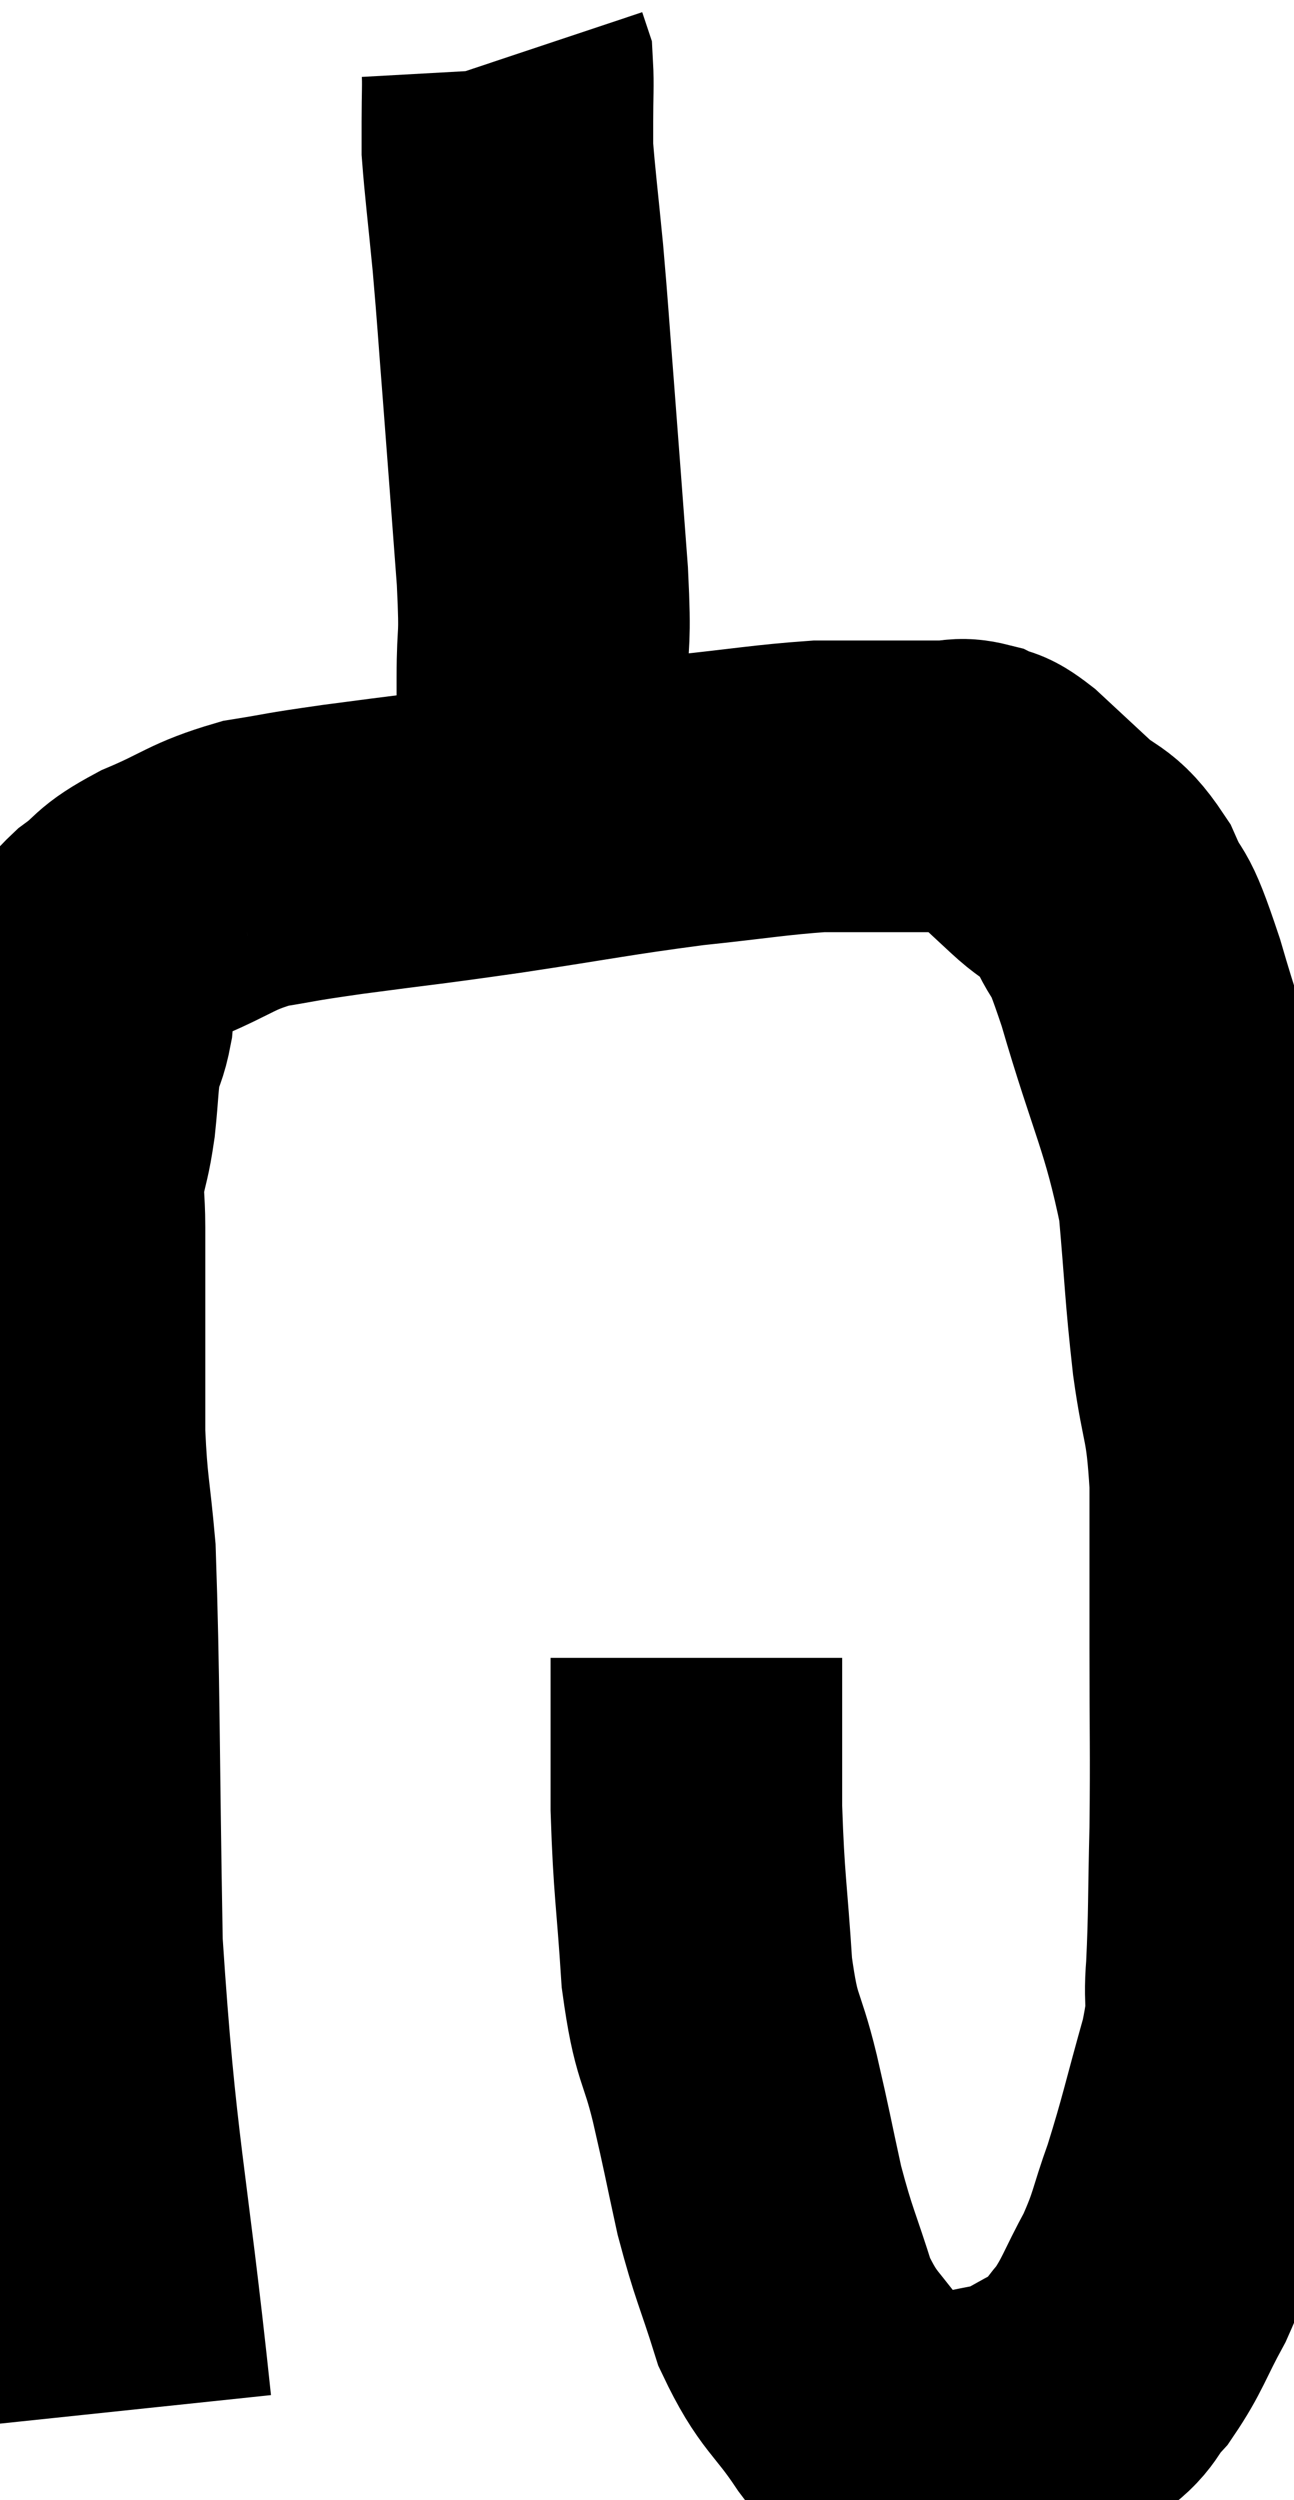 <svg xmlns="http://www.w3.org/2000/svg" viewBox="10.14 0.8 22.187 42.86" width="22.187" height="42.86"><path d="M 12.3 42.12 C 11.88 38.13, 11.7 37.815, 11.46 34.14 C 11.4 30.78, 11.415 29.61, 11.34 27.42 C 11.25 26.4, 11.205 26.385, 11.16 25.38 C 11.16 24.39, 11.16 24.285, 11.16 23.4 C 11.16 22.62, 11.16 22.47, 11.16 21.84 C 11.16 21.36, 11.115 21.345, 11.16 20.88 C 11.25 20.43, 11.265 20.49, 11.34 19.98 C 11.4 19.41, 11.385 19.275, 11.46 18.84 C 11.55 18.54, 11.58 18.555, 11.64 18.24 C 11.67 17.91, 11.655 17.775, 11.7 17.58 C 11.76 17.52, 11.775 17.535, 11.82 17.46 C 11.85 17.37, 11.82 17.415, 11.88 17.28 C 11.97 17.1, 11.79 17.175, 12.06 16.92 C 12.51 16.59, 12.345 16.59, 12.96 16.26 C 13.74 15.93, 13.755 15.825, 14.52 15.6 C 15.27 15.48, 14.97 15.51, 16.02 15.36 C 17.37 15.18, 17.25 15.21, 18.72 15 C 20.31 14.76, 20.535 14.7, 21.9 14.52 C 23.04 14.4, 23.34 14.34, 24.18 14.28 C 24.72 14.28, 24.72 14.28, 25.26 14.28 C 25.8 14.28, 25.95 14.28, 26.34 14.28 C 26.58 14.28, 26.58 14.22, 26.82 14.28 C 27.06 14.4, 26.97 14.265, 27.3 14.52 C 27.72 14.91, 27.705 14.895, 28.14 15.3 C 28.59 15.72, 28.65 15.555, 29.04 16.14 C 29.37 16.89, 29.265 16.335, 29.7 17.64 C 30.24 19.5, 30.45 19.755, 30.78 21.36 C 30.9 22.71, 30.885 22.845, 31.02 24.06 C 31.17 25.14, 31.245 24.975, 31.32 26.22 C 31.32 27.63, 31.32 27.555, 31.32 29.04 C 31.32 30.6, 31.335 30.78, 31.32 32.16 C 31.29 33.36, 31.305 33.6, 31.26 34.56 C 31.2 35.28, 31.335 35.055, 31.14 36 C 30.81 37.17, 30.78 37.38, 30.48 38.34 C 30.21 39.09, 30.255 39.135, 29.94 39.84 C 29.58 40.5, 29.565 40.65, 29.22 41.16 C 28.89 41.52, 29.01 41.565, 28.56 41.88 C 27.99 42.15, 27.975 42.24, 27.42 42.42 C 26.88 42.51, 26.85 42.555, 26.34 42.6 C 25.86 42.6, 25.755 42.735, 25.38 42.6 C 25.11 42.33, 25.245 42.6, 24.84 42.06 C 24.3 41.25, 24.18 41.325, 23.76 40.44 C 23.46 39.48, 23.415 39.48, 23.16 38.52 C 22.95 37.56, 22.965 37.575, 22.74 36.6 C 22.5 35.61, 22.425 35.82, 22.26 34.62 C 22.17 33.21, 22.125 33.15, 22.08 31.8 C 22.08 30.51, 22.08 29.865, 22.08 29.22 C 22.08 29.22, 22.08 29.22, 22.08 29.22 L 22.08 29.22" fill="none" stroke="black" stroke-width="5"></path><path d="M 19.44 15.18 C 19.44 14.85, 19.44 15.21, 19.44 14.52 C 19.44 13.47, 19.44 13.38, 19.44 12.42 C 19.44 11.55, 19.5 11.91, 19.44 10.68 C 19.32 9.09, 19.305 8.865, 19.2 7.5 C 19.11 6.36, 19.11 6.255, 19.02 5.22 C 18.93 4.29, 18.885 3.945, 18.84 3.36 C 18.84 3.12, 18.84 3.225, 18.84 2.88 C 18.84 2.43, 18.855 2.25, 18.84 1.98 C 18.81 1.89, 18.795 1.845, 18.78 1.8 L 18.78 1.8" fill="none" stroke="black" stroke-width="5"></path></svg>